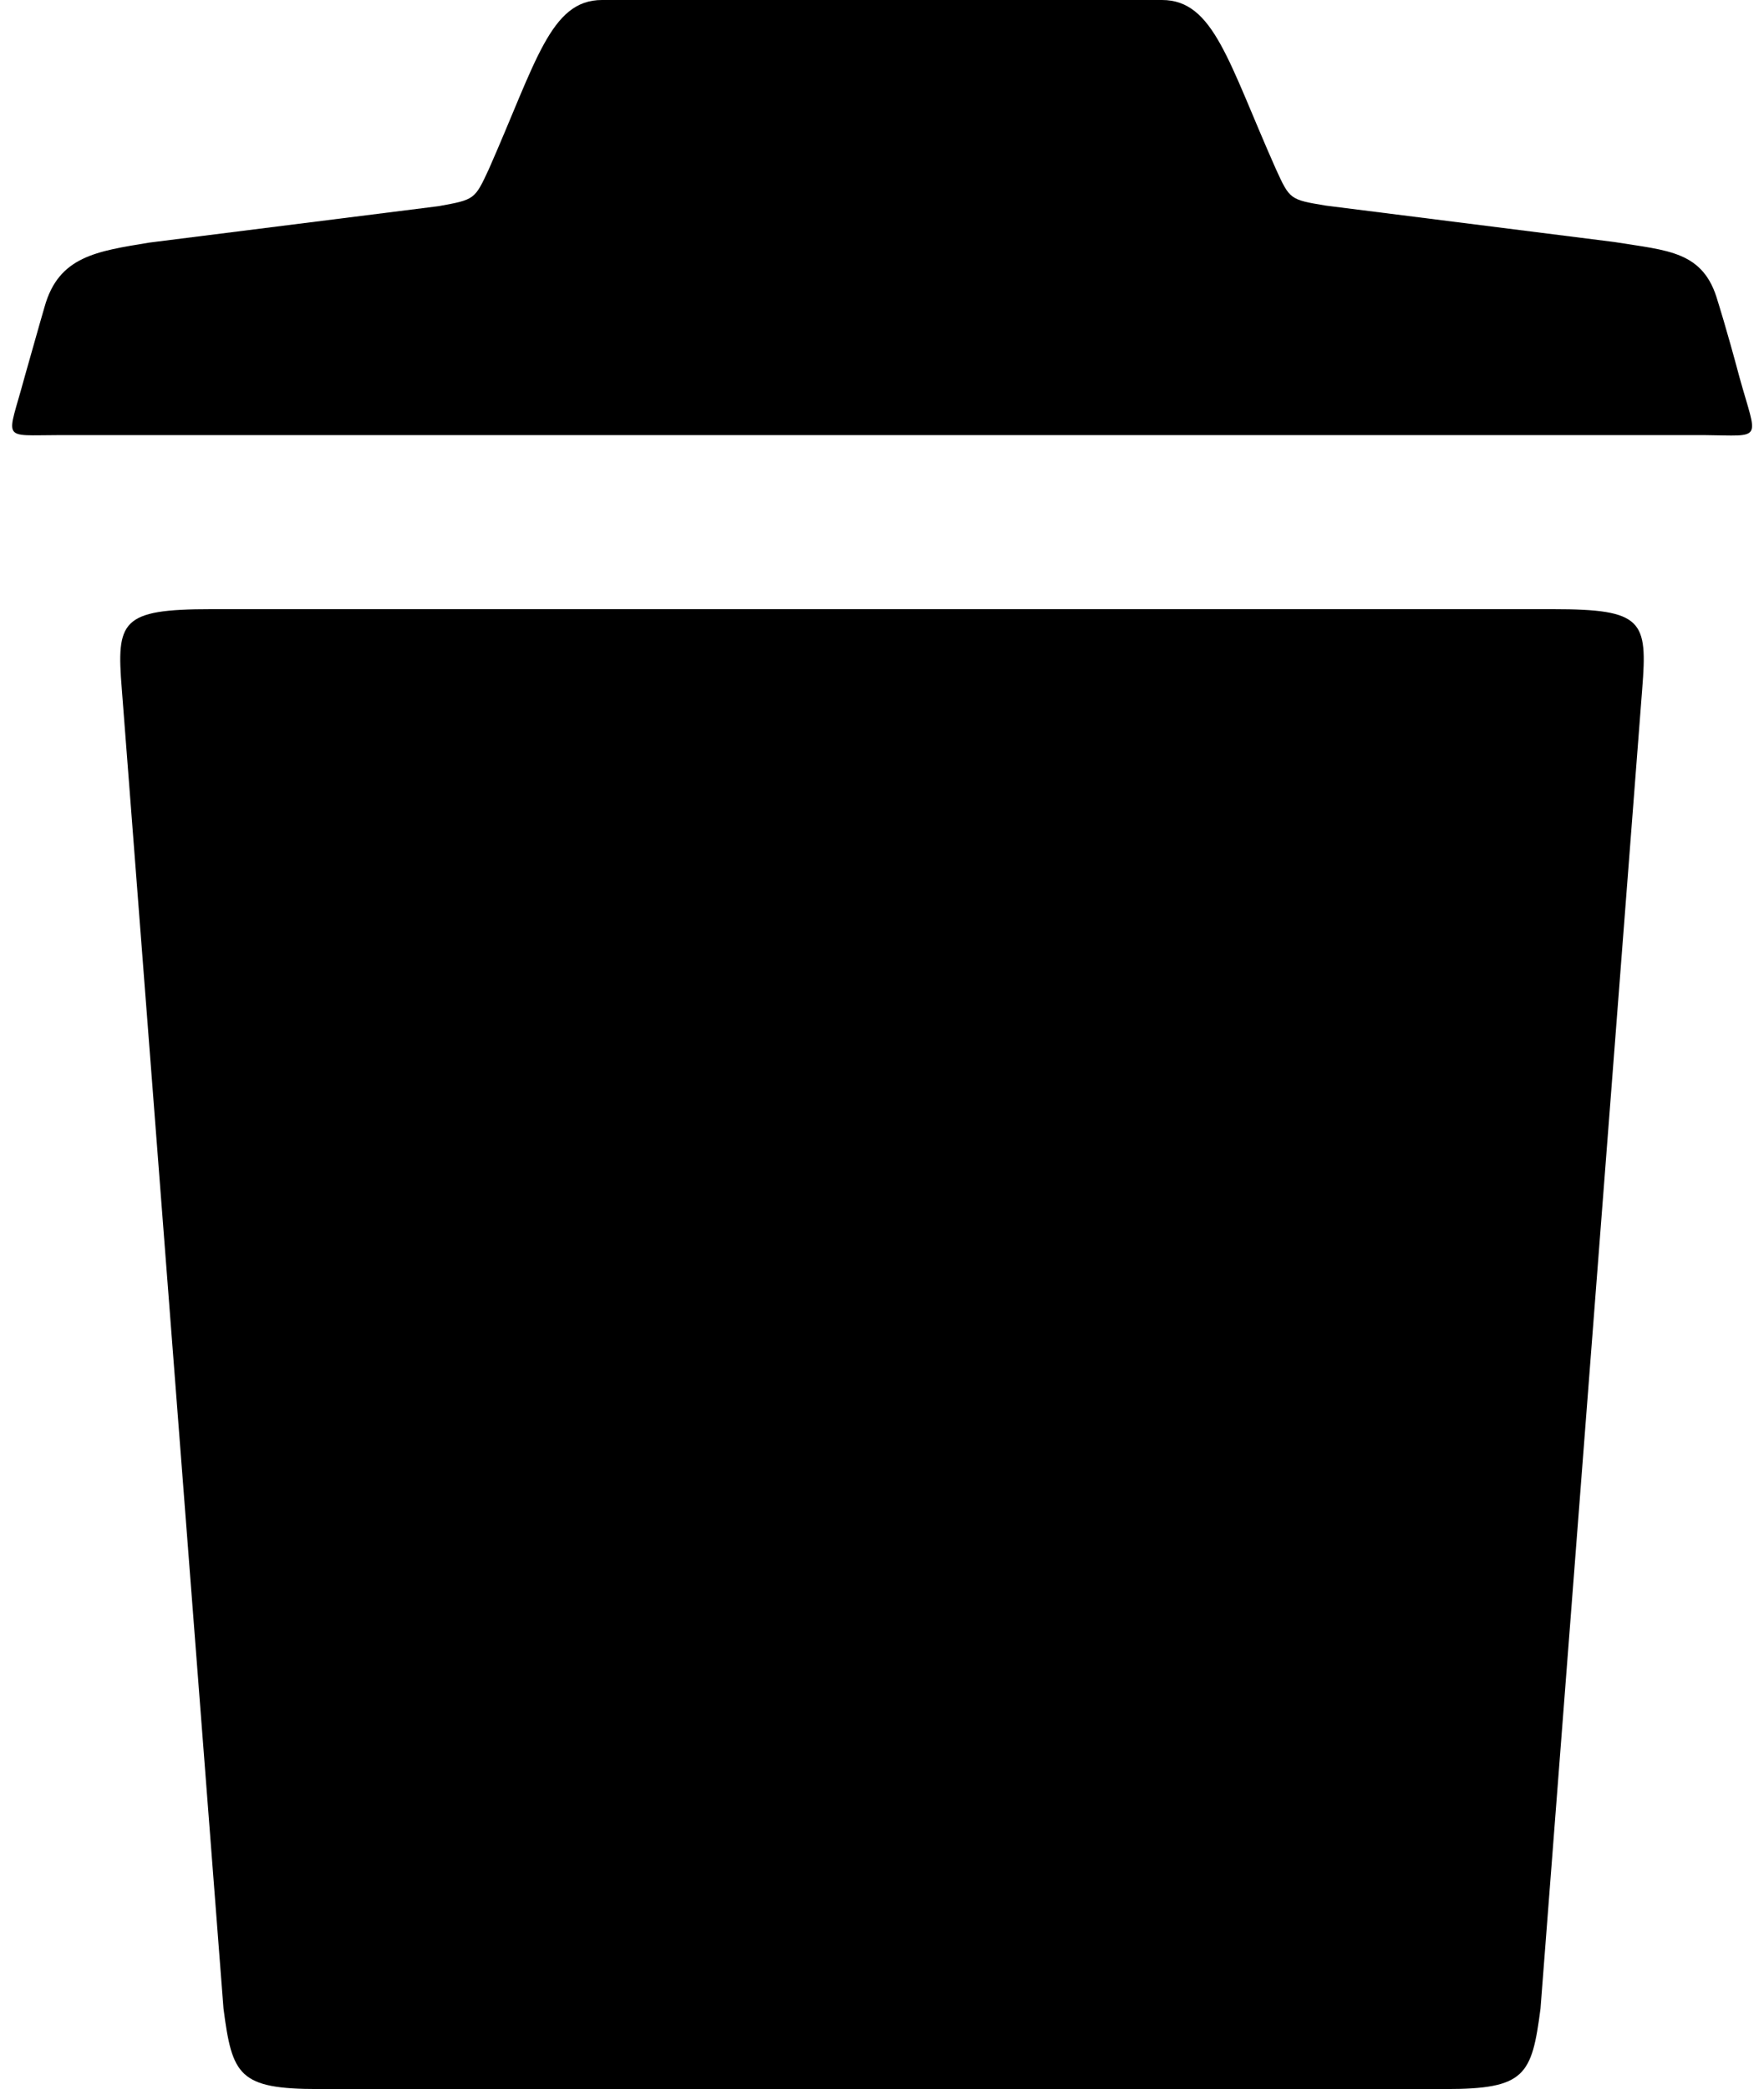 <svg xmlns="http://www.w3.org/2000/svg" viewBox="0 0 324.4 384.1"><path d="M319.9 69.4c-2.4-9-4-14-4-14-2.6-9.3-9.2-9.3-19-10.9l-53.1-6.7c-6.6-1.1-6.6-1.1-9.2-6.8-8.7-19.6-11.4-31-20.9-31h-103c-9.5 0-12.1 11.4-20.8 31.1-2.6 5.6-2.6 5.6-9.2 6.8l-53.2 6.7c-9.7 1.6-16.7 2.5-19.3 11.8 0 0-1.2 4.1-3.7 13C1.3 81.3 0 80 11 80h302.4c11 .1 9.8 1.3 6.5-10.6zM285.6 112H38.8c-16.6 0-17.4 2.2-16.4 14.7l18.7 242.6c1.6 12.3 2.8 14.8 17.5 14.8h207.2c14.7 0 15.9-2.5 17.5-14.8L302 126.7c1-12.6.2-14.7-16.4-14.7z"/></svg>